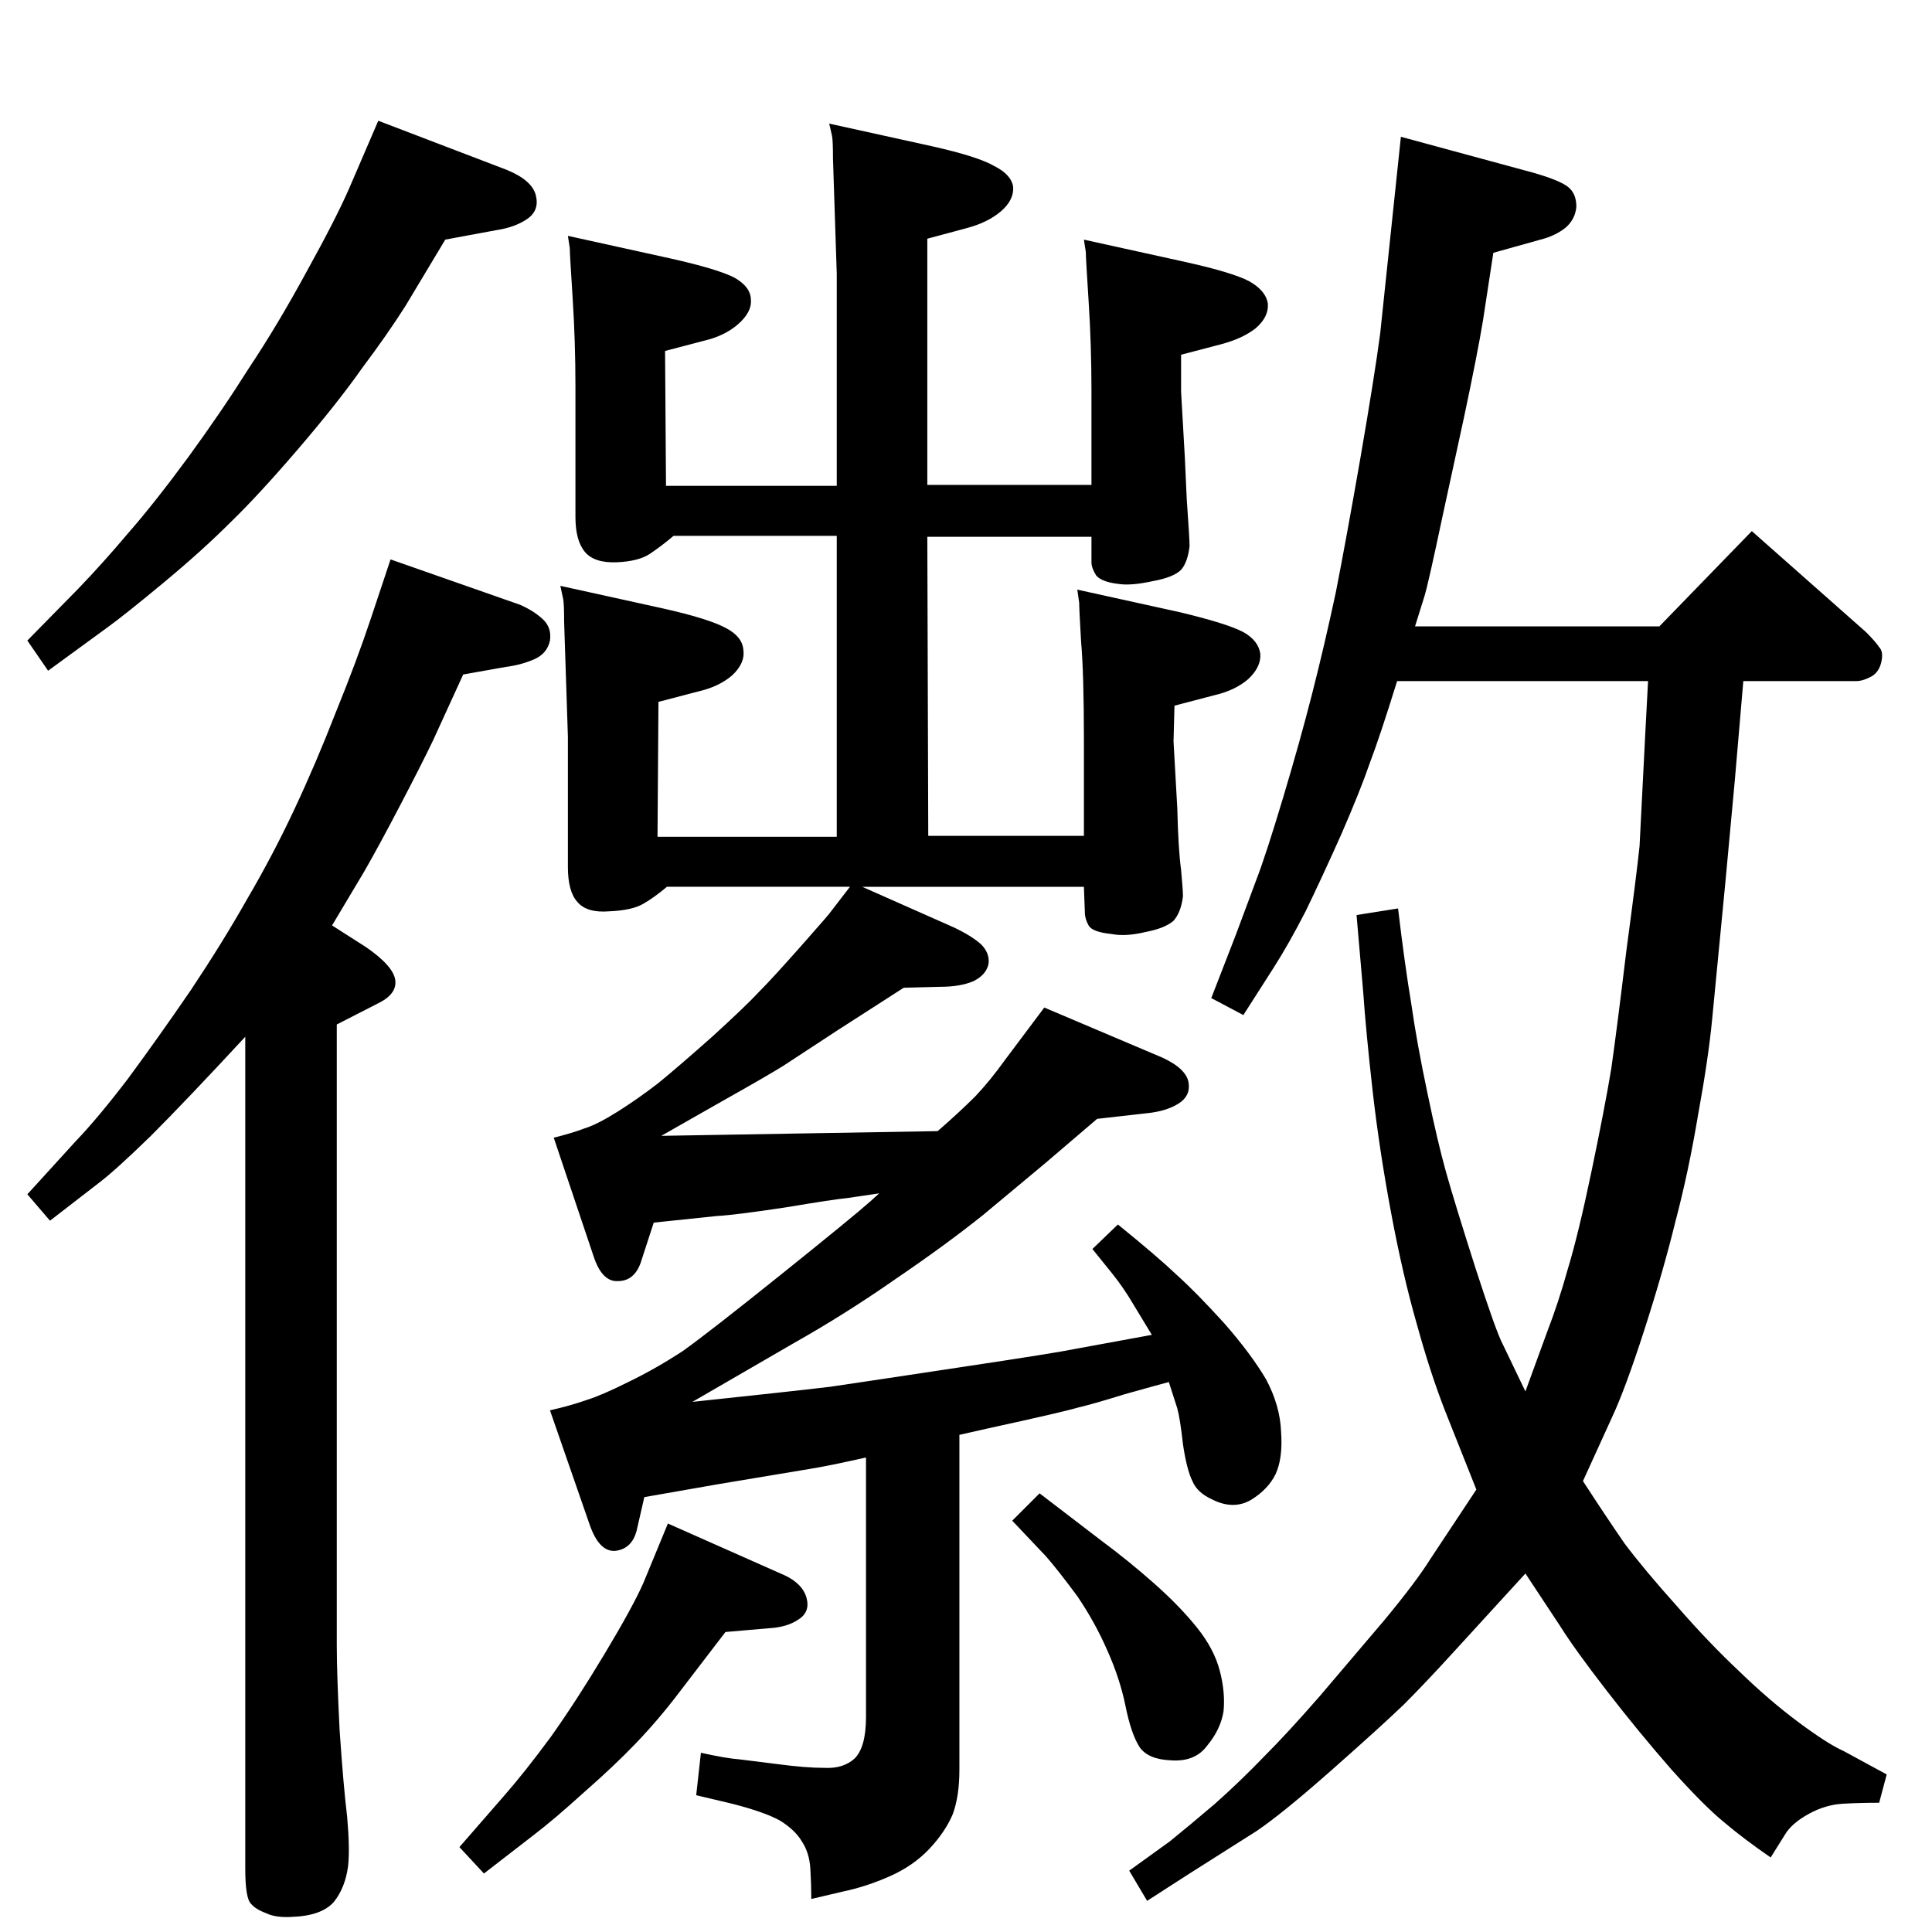 <?xml version="1.0" standalone="no"?>
<!DOCTYPE svg PUBLIC "-//W3C//DTD SVG 1.1//EN" "http://www.w3.org/Graphics/SVG/1.1/DTD/svg11.dtd" >
<svg xmlns="http://www.w3.org/2000/svg" xmlns:xlink="http://www.w3.org/1999/xlink" version="1.1" viewBox="0 0 2048 2048">
  <g transform="matrix(1 0 0 -1 0 2048)">
   <path fill="currentColor"
d="M1221 633l-20 33q-10 17 -22 32l-21 26l27 26q42 -34 63 -54q21 -19 50 -51q28 -32 44 -59q15 -28 16 -56q2 -28 -6 -45q-8 -16 -26 -27q-19 -11 -42 1q-15 7 -20 19q-6 12 -10 39q-3 27 -6 38l-9 28q-15 -4 -47 -13q-32 -10 -49 -14q-17 -5 -95 -22l-31 -7v-355
q0 -28 -7 -47q-8 -19 -25 -37t-42 -29t-49 -16l-34 -8q0 15 -1 32t-9 29q-7 12 -23 22q-16 9 -51 18l-38 9l5 45q27 -6 41 -7l40 -5q30 -4 50 -4q20 -1 32 10q12 12 12 44v275q-40 -9 -59 -12l-96 -16l-80 -14l-8 -35q-5 -20 -23 -22q-17 -1 -27 28l-42 121q22 5 39 11
q16 5 44 19q29 14 58 33q28 20 104 81t94 77l10 9l-34 -5q-12 -1 -66 -10q-53 -8 -72 -9l-67 -7l-14 -43q-7 -19 -24 -19q-17 -1 -26 27l-42 125q20 5 33 10q13 4 34.5 17.5t43.5 30.5q22 18 58 50q35 32 48 46q14 14 45 49t32 37l20 26h-194q-13 -11 -25 -18t-36 -8
q-24 -2 -34 10q-10 11 -10 37v138l-4 122q0 19 -1 24l-3 14l109 -24q49 -11 67 -21q17 -9 18 -23q2 -14 -12 -27q-14 -12 -36 -17l-42 -11l-1 -143h190v319h-173q-13 -11 -25 -19t-35 -9q-24 -1 -34 11t-10 37v138q0 48 -3 94.5t-3 52.5l-2 13l109 -24q49 -11 67 -20
q18 -10 18 -24q1 -13 -14 -26q-14 -12 -35 -17l-42 -11l1 -143h181v225l-4 122q0 19 -1 24l-3 13l109 -24q49 -11 66 -21q18 -9 20 -22q1 -14 -13 -26t-37 -18l-41 -11v-261h174v100q0 48 -3 94.5t-3 52.5l-2 13l109 -24q49 -11 66 -20q18 -10 20 -24q1 -14 -13 -26
q-14 -11 -37 -17l-42 -11v-39l4 -70l2 -44q3 -42 3 -50q-2 -17 -9 -25q-8 -8 -30 -12q-23 -5 -36 -3q-18 2 -24 9q-5 8 -5 14v27h-174l1 -317h165v101q0 71 -3 105q-2 34 -2 41l-2 14l109 -24q50 -12 67 -21q16 -9 18 -23q1 -14 -13 -27q-14 -12 -36 -17l-42 -11l-1 -38
l4 -71q1 -43 4 -65q2 -22 2 -28q-2 -17 -10 -26q-9 -8 -30 -12q-21 -5 -36 -2q-20 2 -24 9t-4 14l-1 27h-235l97 -43q19 -9 29 -18q9 -9 8 -20q-2 -12 -16 -19q-14 -6 -35 -6l-39 -1l-70 -45l-58 -38q-16 -10 -64 -37l-65 -37l293 5q23 20 40 37q16 17 31 38l42 56l125 -53
q26 -12 28 -27q2 -14 -11 -22t-33 -10l-53 -6l-55 -47l-66 -55q-40 -32 -93 -68q-53 -37 -108 -68l-107 -62q104 11 146 16q41 6 140 21q100 15 119 19zM401 1920l136 -52q27 -11 31 -27t-9 -25t-33 -12l-54 -10l-42 -70q-19 -30 -46 -66q-26 -37 -68 -86t-72 -78
q-30 -30 -71 -64t-59 -47l-63 -46l-22 32l54 55q26 27 53 59q28 32 64 81q35 48 64 94q30 45 61 102q31 56 45 88zM1747 1326h-266q-18 -58 -29 -87q-10 -29 -30 -75q-21 -47 -38 -82q-18 -35 -34 -60l-32 -50l-34 18l26 67l22 59q10 26 28 86t31 111t25 107q11 56 26 142
q15 87 21 132l12 114l10 95l140 -38q28 -8 37 -15t9 -21q-1 -13 -11 -22q-11 -9 -27 -13l-50 -14l-11 -72q-6 -36 -20 -102l-23 -106q-15 -71 -19 -84l-10 -32h259l98 101l121 -107q10 -10 14 -16q5 -5 2 -17q-3 -11 -12 -15q-8 -4 -14 -4h-120l-9 -105l-10 -108l-14 -145
q-4 -42 -15 -102q-10 -60 -24 -113q-13 -53 -33 -115t-34 -92l-31 -68q24 -37 44 -66q21 -28 56 -67q34 -39 66 -69q32 -31 63 -54t47 -30l46 -25l-8 -30q-20 0 -38 -1q-19 -1 -37 -11t-25 -22l-15 -24q-29 20 -49 37q-21 17 -56 56q-35 40 -69 84t-49 68l-37 56l-75 -82
q-30 -33 -54 -57q-25 -24 -76 -69q-52 -46 -80 -65l-71 -45l-45 -29l-19 32l43 31q21 17 48 40q27 24 52 50q25 25 59 64l68 80q34 41 49 65l49 74l-33 83q-16 41 -30 92q-15 52 -27.5 119t-19.5 129t-10 105l-7 81l44 7q7 -59 14 -101q6 -42 17 -94q11 -53 20 -85t31 -101
q22 -68 29 -81l24 -50l23 63q12 31 22 67q11 36 25 103t21 109q6 42 16 125q11 82 14 111l6 118zM260 949q-63 -68 -100 -105q-37 -36 -54 -49l-53 -41l-24 28l51 56q24 25 56 67q31 42 66 93q34 51 60 97q27 46 50 95t44 103q22 54 37 99l21 63l137 -48q14 -6 24 -15t8 -23
q-3 -14 -17 -20t-30 -8l-45 -8l-32 -70q-12 -25 -35 -69t-38 -70l-34 -57l36 -23q29 -20 31 -35t-19 -25l-43 -22v-658q0 -30 3 -90q4 -59 8 -92q3 -34 1 -52q-3 -23 -15 -38q-13 -15 -45 -16q-17 -1 -27 4q-11 4 -16 10q-6 6 -6 37v882zM708 433l124 -55q19 -9 23 -24
t-9 -23q-12 -8 -31 -9l-46 -4l-49 -64q-22 -29 -46 -54q-23 -24 -55 -52q-32 -29 -53 -45l-53 -41l-26 28l47 54q22 25 50 63q27 38 57 88t41 75zM1102 465l64 -49q31 -23 58 -47t45 -46.5t24 -45.5t4 -43q-3 -19 -17 -36q-13 -18 -39 -16q-24 1 -33 14q-9 14 -15 44
q-6 29 -19 58q-13 30 -32 58q-20 27 -33 42l-36 38z" />
  </g>

</svg>
